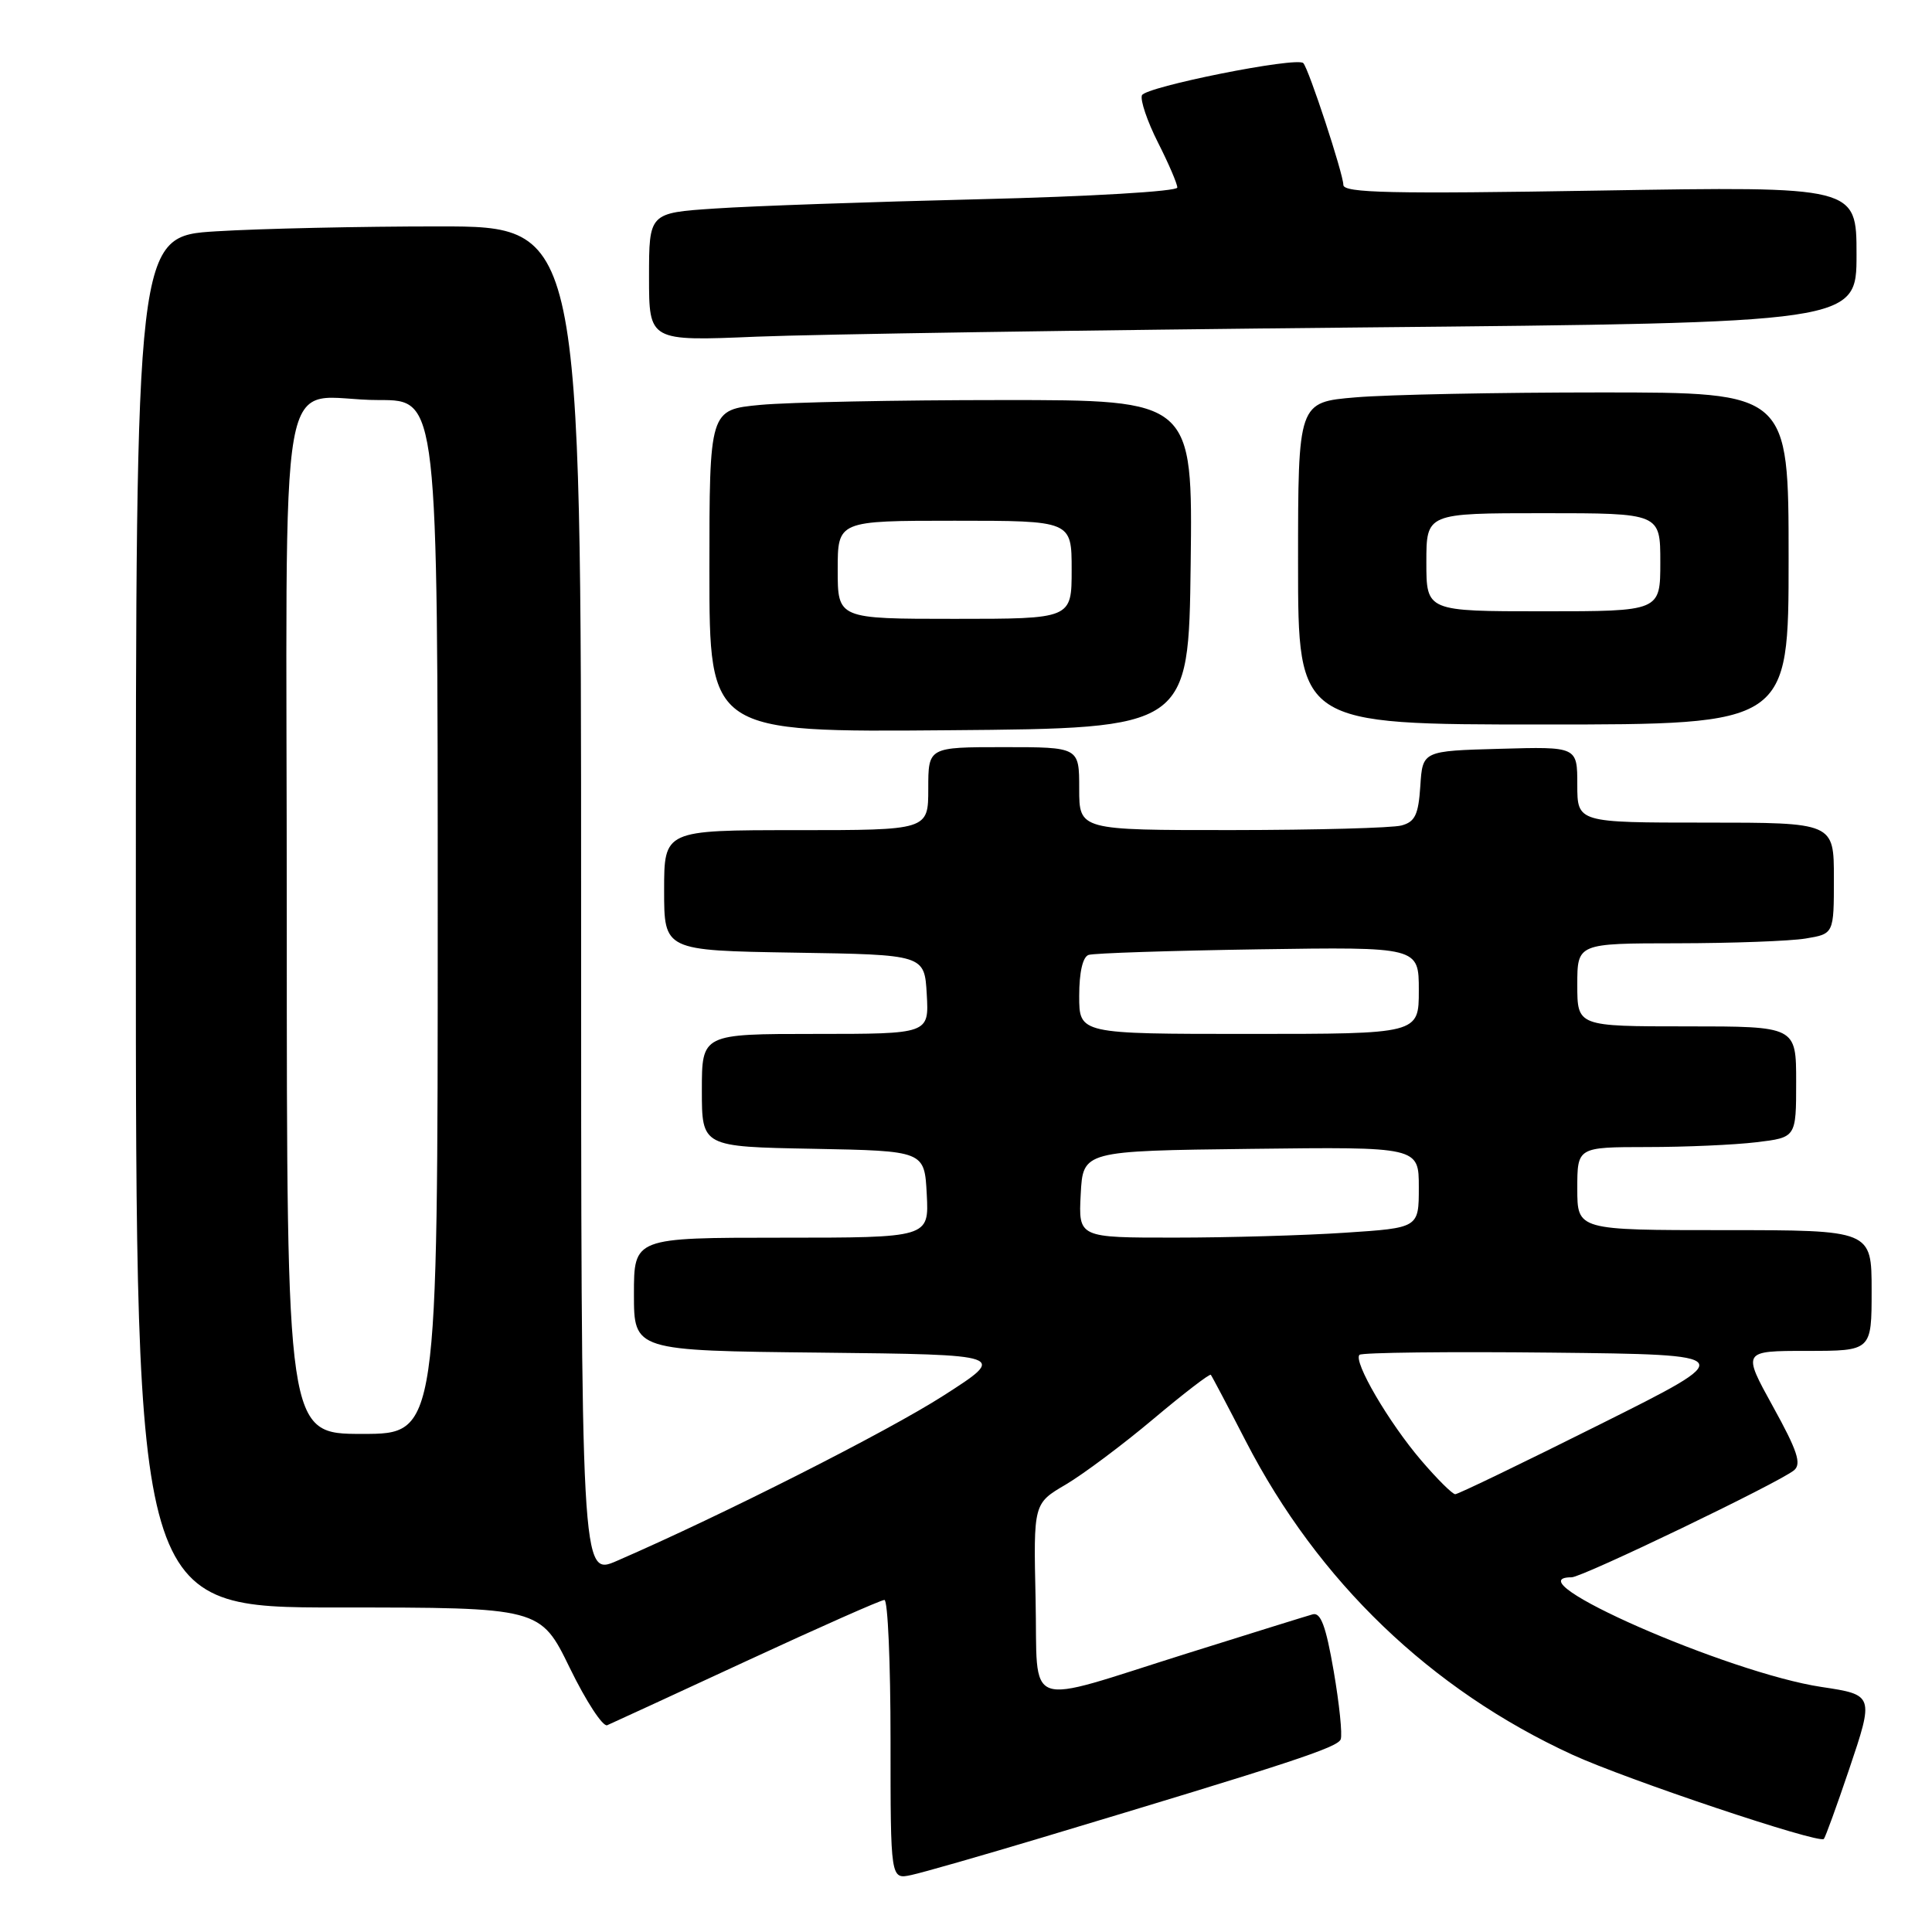 <?xml version="1.0" encoding="UTF-8" standalone="no"?>
<!DOCTYPE svg PUBLIC "-//W3C//DTD SVG 1.1//EN" "http://www.w3.org/Graphics/SVG/1.1/DTD/svg11.dtd" >
<svg xmlns="http://www.w3.org/2000/svg" xmlns:xlink="http://www.w3.org/1999/xlink" version="1.1" viewBox="0 0 256 256">
 <g >
 <path fill="currentColor"
d=" M 138.00 243.51 C 171.13 233.56 177.23 231.55 177.65 230.47 C 177.89 229.85 177.47 225.78 176.72 221.42 C 175.69 215.45 175.00 213.60 173.93 213.91 C 173.14 214.13 165.65 216.46 157.28 219.09 C 135.24 226.01 137.55 226.84 137.22 211.86 C 136.94 199.22 136.94 199.22 141.22 196.71 C 143.57 195.32 148.80 191.41 152.84 188.01 C 156.87 184.62 160.30 181.99 160.44 182.17 C 160.59 182.35 162.68 186.31 165.08 190.97 C 174.67 209.56 189.58 223.88 208.33 232.50 C 215.49 235.79 241.00 244.34 241.67 243.67 C 241.86 243.47 243.37 239.33 245.01 234.47 C 248.33 224.64 248.31 224.57 241.35 223.53 C 229.01 221.68 200.14 209.00 208.25 209.00 C 209.67 209.00 235.75 196.45 237.72 194.82 C 238.74 193.97 238.16 192.22 234.93 186.38 C 230.86 179.00 230.86 179.00 239.43 179.00 C 248.00 179.00 248.00 179.00 248.00 171.00 C 248.00 163.00 248.00 163.00 228.50 163.00 C 209.00 163.00 209.00 163.00 209.00 157.50 C 209.00 152.00 209.00 152.00 218.25 151.99 C 223.34 151.99 229.86 151.70 232.75 151.35 C 238.00 150.72 238.00 150.72 238.00 143.36 C 238.00 136.00 238.00 136.00 223.50 136.00 C 209.00 136.00 209.00 136.00 209.00 130.50 C 209.00 125.00 209.00 125.00 222.25 124.99 C 229.54 124.98 237.19 124.70 239.25 124.36 C 243.00 123.74 243.00 123.74 243.00 116.37 C 243.00 109.00 243.00 109.00 226.00 109.00 C 209.00 109.00 209.00 109.00 209.00 103.97 C 209.00 98.93 209.00 98.93 198.75 99.22 C 188.50 99.50 188.50 99.50 188.20 104.15 C 187.95 107.96 187.50 108.90 185.70 109.38 C 184.49 109.71 174.39 109.98 163.25 109.99 C 143.00 110.00 143.00 110.00 143.00 104.50 C 143.00 99.00 143.00 99.00 133.00 99.00 C 123.00 99.00 123.00 99.00 123.00 104.50 C 123.00 110.00 123.00 110.00 105.50 110.00 C 88.00 110.00 88.00 110.00 88.00 117.98 C 88.00 125.95 88.00 125.95 105.25 126.23 C 122.50 126.50 122.50 126.50 122.80 131.75 C 123.10 137.00 123.10 137.00 108.05 137.00 C 93.00 137.00 93.00 137.00 93.00 144.47 C 93.00 151.95 93.00 151.95 107.75 152.22 C 122.50 152.50 122.50 152.50 122.80 158.25 C 123.10 164.00 123.10 164.00 103.55 164.00 C 84.00 164.00 84.00 164.00 84.00 171.48 C 84.00 178.97 84.00 178.97 108.74 179.23 C 133.48 179.50 133.48 179.50 125.01 184.93 C 117.59 189.69 95.80 200.72 81.75 206.82 C 77.00 208.89 77.00 208.89 77.00 119.44 C 77.00 30.00 77.00 30.00 58.16 30.00 C 47.79 30.00 34.52 30.29 28.66 30.65 C 18.00 31.30 18.00 31.30 18.00 122.15 C 18.00 213.00 18.00 213.00 44.80 213.00 C 71.60 213.00 71.60 213.00 75.51 221.03 C 77.66 225.44 79.89 228.85 80.46 228.60 C 81.03 228.36 89.35 224.52 98.94 220.08 C 108.53 215.64 116.74 212.00 117.19 212.00 C 117.64 212.00 118.00 220.33 118.00 230.52 C 118.00 249.04 118.00 249.04 120.75 248.45 C 122.26 248.13 130.03 245.90 138.00 243.51 Z  M 157.77 74.75 C 158.04 53.00 158.04 53.00 132.77 53.01 C 118.87 53.01 104.46 53.30 100.75 53.65 C 94.00 54.29 94.00 54.29 94.00 75.66 C 94.00 97.03 94.00 97.03 125.75 96.76 C 157.50 96.50 157.50 96.50 157.77 74.75 Z  M 237.00 74.00 C 237.00 52.00 237.00 52.00 212.15 52.00 C 198.48 52.00 183.86 52.29 179.65 52.65 C 172.00 53.29 172.00 53.29 172.00 74.65 C 172.00 96.00 172.00 96.00 204.50 96.00 C 237.00 96.00 237.00 96.00 237.00 74.00 Z  M 180.25 43.39 C 246.00 42.76 246.00 42.76 246.00 33.73 C 246.00 24.69 246.00 24.69 212.00 25.25 C 184.35 25.71 178.00 25.57 178.00 24.50 C 178.00 23.07 173.40 9.06 172.69 8.36 C 171.82 7.49 151.75 11.50 151.31 12.63 C 151.07 13.27 152.02 16.08 153.43 18.87 C 154.84 21.65 156.00 24.35 156.00 24.85 C 156.00 25.36 144.50 26.04 129.75 26.40 C 115.31 26.75 99.56 27.30 94.75 27.63 C 86.00 28.21 86.00 28.21 86.00 36.71 C 86.00 45.21 86.00 45.21 100.25 44.61 C 108.09 44.29 144.09 43.74 180.25 43.39 Z  M 188.30 193.49 C 184.01 188.47 179.28 180.38 180.14 179.52 C 180.45 179.22 191.91 179.08 205.60 179.23 C 230.50 179.50 230.50 179.50 212.00 188.74 C 201.82 193.83 193.20 197.99 192.83 197.99 C 192.46 198.00 190.42 195.97 188.30 193.49 Z  M 38.00 122.12 C 38.00 44.02 36.40 53.04 50.25 53.01 C 58.00 53.00 58.00 53.00 58.00 121.50 C 58.00 190.00 58.00 190.00 48.00 190.00 C 38.00 190.00 38.00 190.00 38.00 122.12 Z  M 143.20 158.25 C 143.50 152.50 143.50 152.50 165.75 152.23 C 188.00 151.96 188.00 151.96 188.00 157.33 C 188.00 162.70 188.00 162.70 178.25 163.34 C 172.89 163.70 162.74 163.99 155.70 163.99 C 142.90 164.00 142.90 164.00 143.20 158.25 Z  M 143.00 131.97 C 143.00 128.83 143.47 126.78 144.25 126.53 C 144.94 126.30 155.06 125.97 166.75 125.79 C 188.00 125.47 188.00 125.47 188.00 131.23 C 188.00 137.00 188.00 137.00 165.50 137.00 C 143.00 137.00 143.00 137.00 143.00 131.97 Z  M 111.00 75.50 C 111.00 69.00 111.00 69.00 126.50 69.00 C 142.00 69.00 142.00 69.00 142.00 75.50 C 142.00 82.00 142.00 82.00 126.50 82.00 C 111.00 82.00 111.00 82.00 111.00 75.50 Z  M 189.00 74.50 C 189.00 68.00 189.00 68.00 204.50 68.00 C 220.00 68.00 220.00 68.00 220.00 74.50 C 220.00 81.00 220.00 81.00 204.50 81.00 C 189.00 81.00 189.00 81.00 189.00 74.50 Z "/>
</g>
</svg>